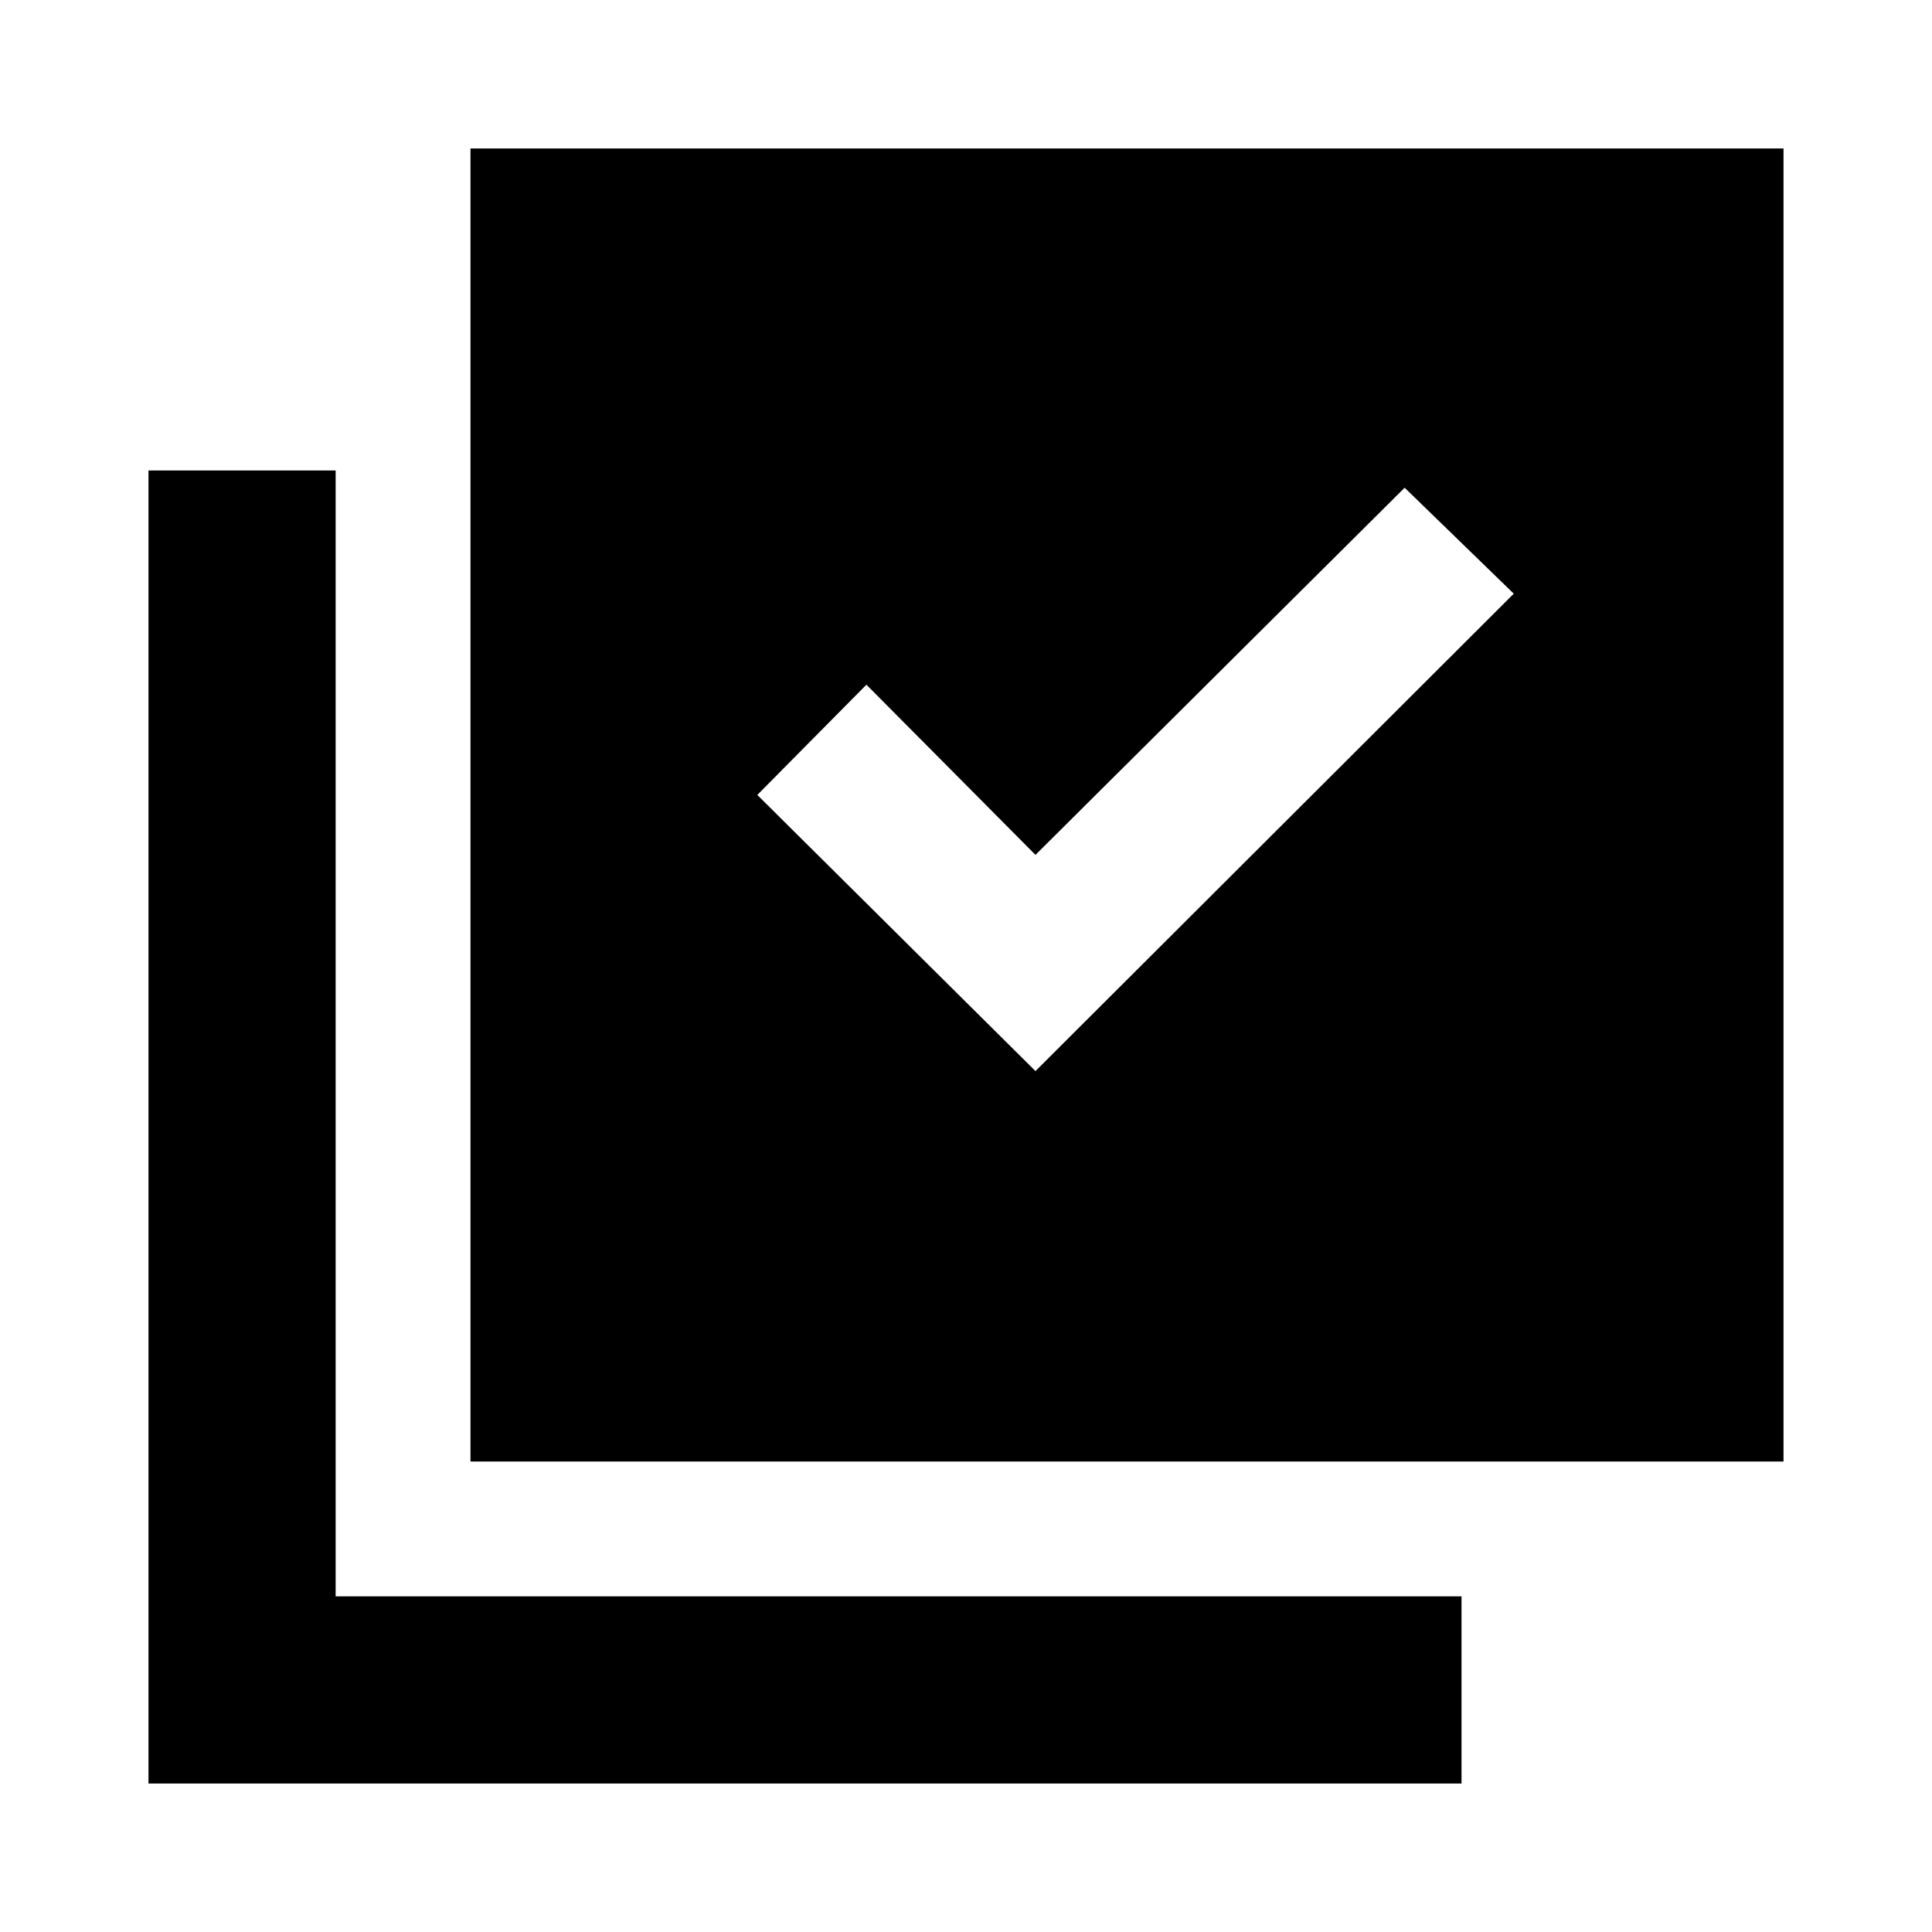 <svg xmlns="http://www.w3.org/2000/svg" height="20" viewBox="0 -960 960 960" width="20"><path d="M514.52-427.78 752.18-665l-54.22-52.65-183.44 182.43-84-84.56L376.3-565l138.22 137.22Zm-280.74 194v-652.44h652.44v652.44H233.78Zm-160 160v-652.44h93v559.44h559.44v93H73.78Z"/></svg>
